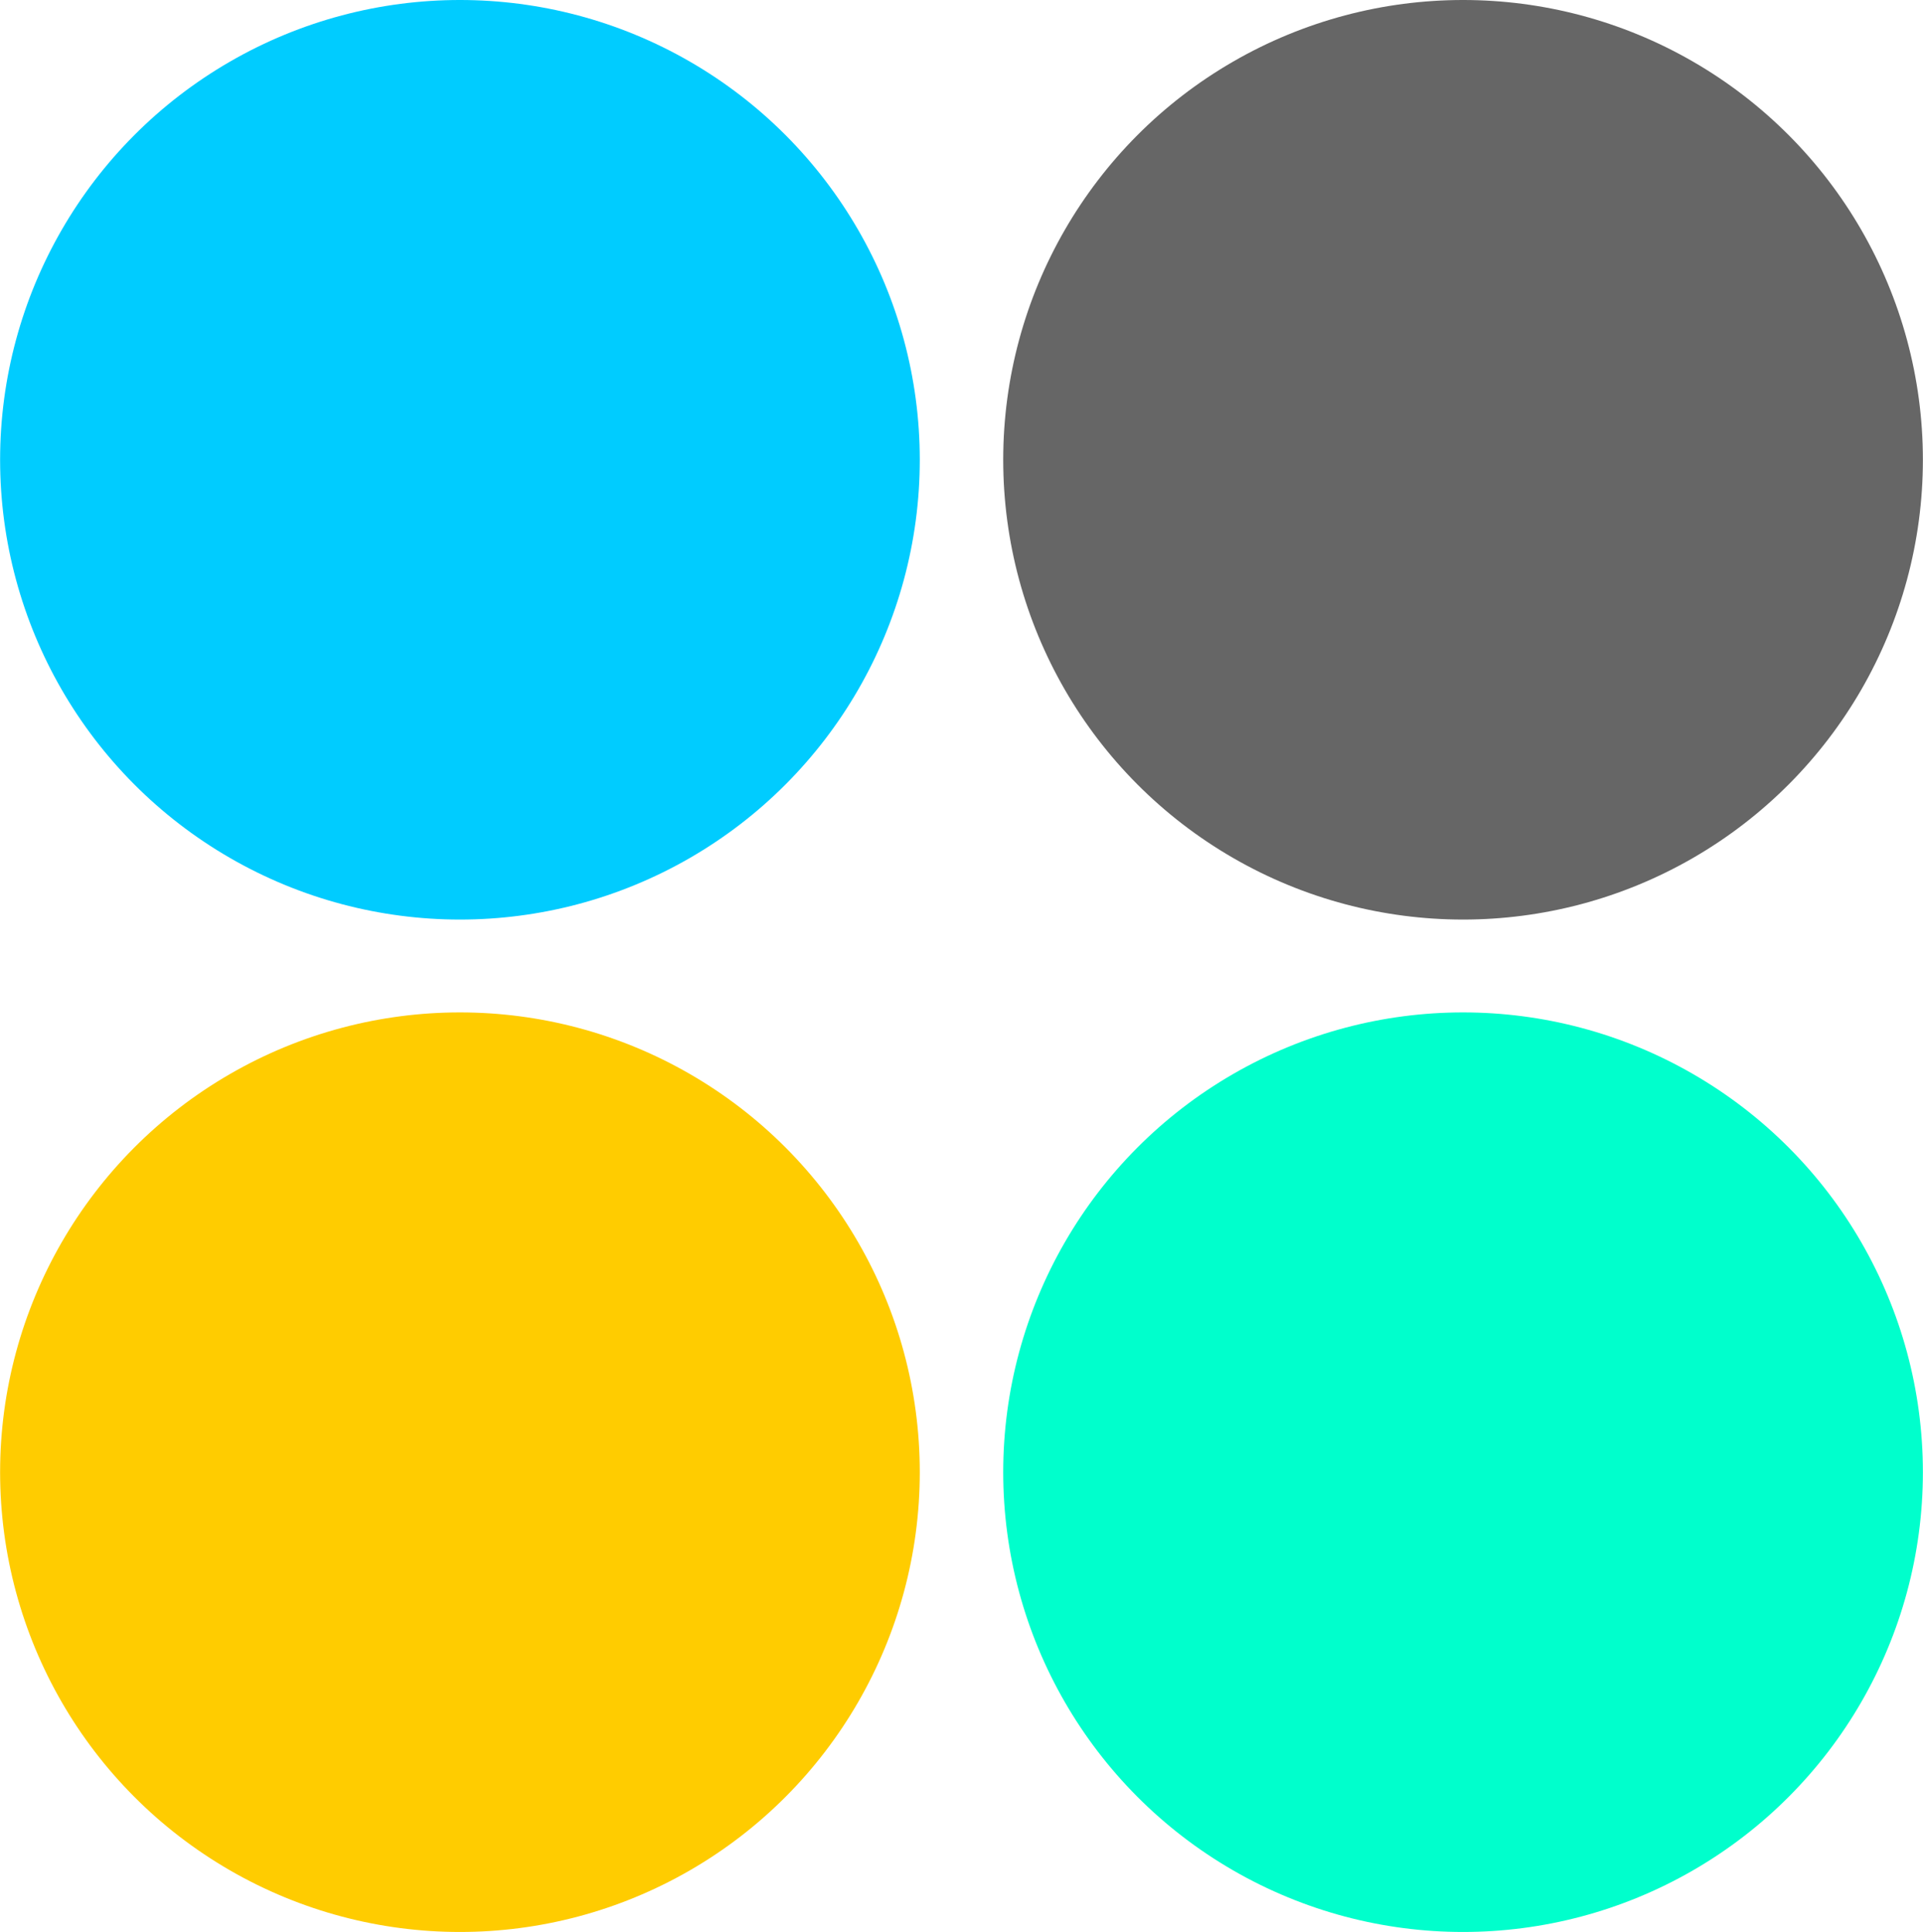 <?xml version="1.0" encoding="UTF-8"?> <!-- Creator: CorelDRAW 2019 (64-Bit) --> <svg xmlns="http://www.w3.org/2000/svg" xmlns:xlink="http://www.w3.org/1999/xlink" xml:space="preserve" width="20.9mm" height="21mm" version="1.1" style="shape-rendering:geometricPrecision; text-rendering:geometricPrecision; image-rendering:optimizeQuality; fill-rule:evenodd; clip-rule:evenodd" viewBox="0 0 30.65 30.8"> <defs> <style type="text/css"> <![CDATA[ .fil0 {fill:#00CCFF} .fil3 {fill:#00FFCC} .fil1 {fill:#666666} .fil2 {fill:#FFCC00} ]]> </style> </defs> <g id="Layer_x0020_1">  <circle class="fil0" cx="7.33" cy="7.33" r="7.33"></circle> <circle class="fil1" cx="23.32" cy="7.33" r="7.33"></circle> <circle class="fil2" cx="7.33" cy="23.47" r="7.33"></circle> <circle class="fil3" cx="23.32" cy="23.47" r="7.33"></circle> </g> </svg> 